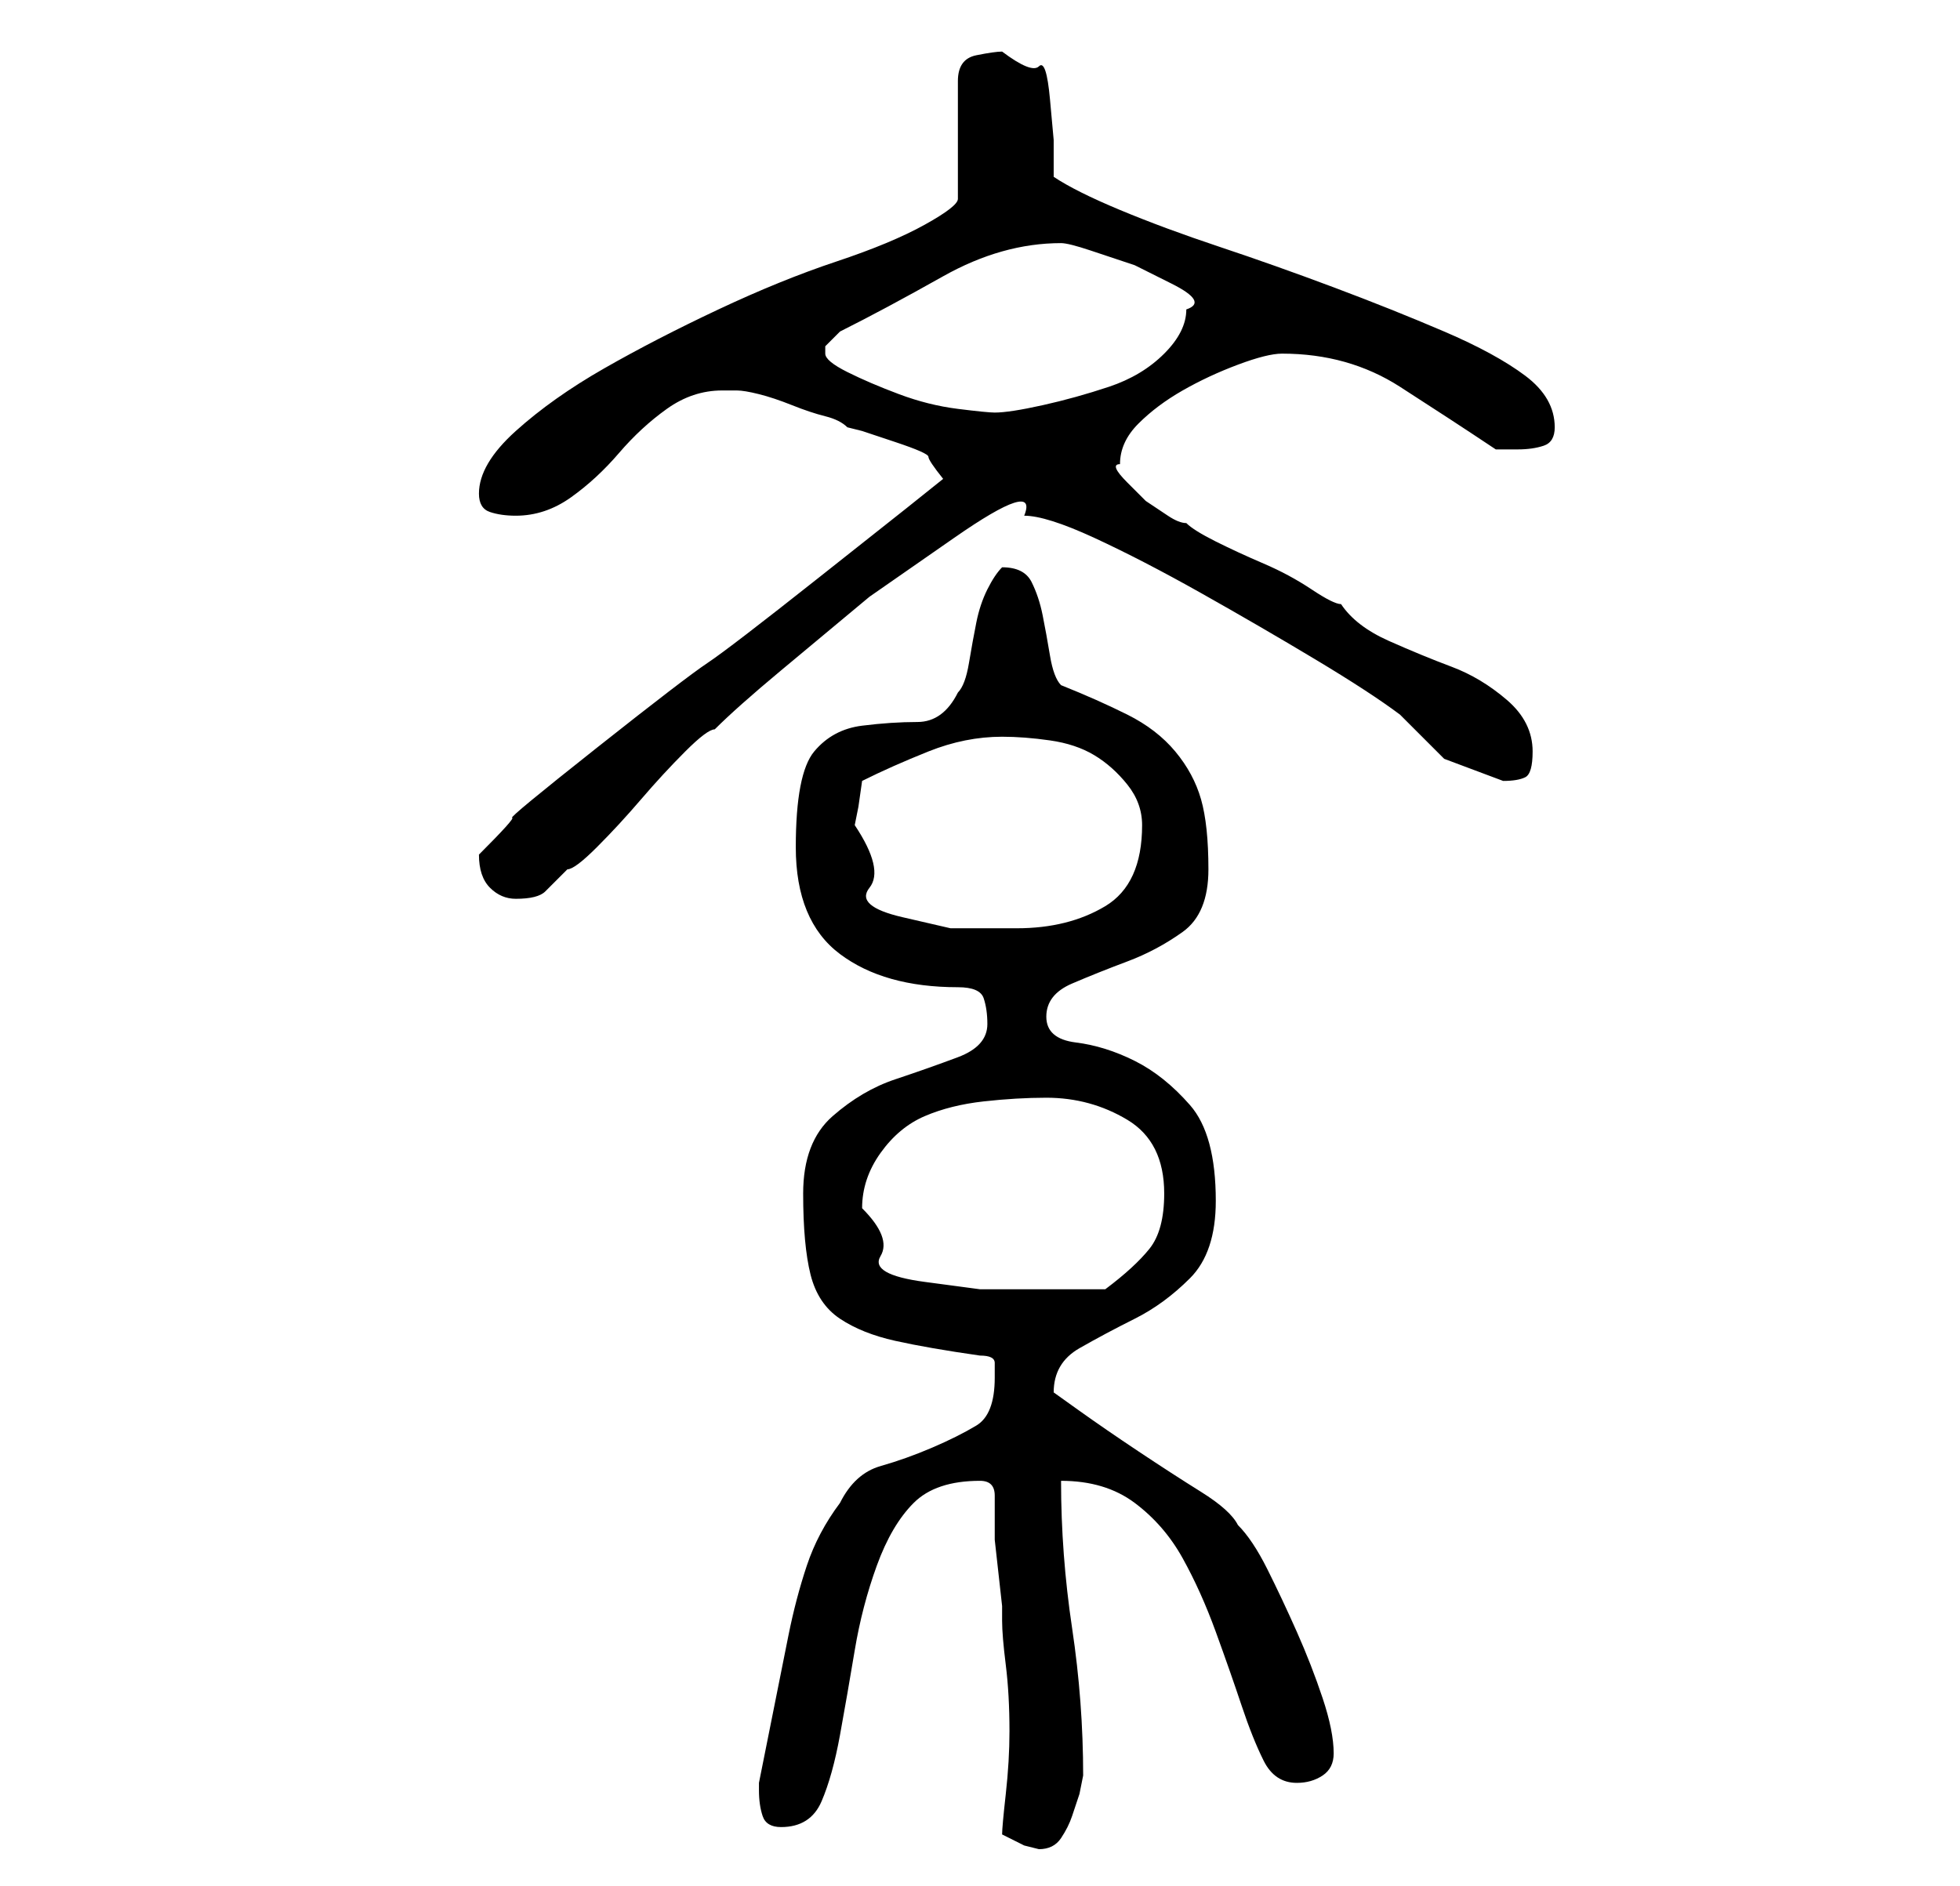 <?xml version="1.0" standalone="no"?>
<!DOCTYPE svg PUBLIC "-//W3C//DTD SVG 1.1//EN" "http://www.w3.org/Graphics/SVG/1.1/DTD/svg11.dtd" >
<svg xmlns="http://www.w3.org/2000/svg" xmlns:xlink="http://www.w3.org/1999/xlink" version="1.1" viewBox="-10 0 266 256">
   <path fill="currentColor"
d="M126 249l3 1.5t2 0.5q2 0 3 -1.5t1.5 -3l1 -3t0.5 -2.5q0 -10 -1.5 -20t-1.5 -20q6 0 10 3t6.5 7.5t4.5 10t3.5 10t3 7.5t4.5 3q2 0 3.5 -1t1.5 -3q0 -3 -1.5 -7.5t-3.5 -9t-4 -8.5t-4 -6q-1 -2 -5 -4.5t-8.5 -5.5t-8 -5.5l-3.5 -2.5q0 -4 3.5 -6t7.5 -4t7.5 -5.5
t3.5 -10.5q0 -9 -3.5 -13t-7.5 -6t-8 -2.5t-4 -3.5t3.5 -4.5t7.5 -3t7.5 -4t3.5 -8.5t-1 -9.5t-3.5 -6.5t-6.5 -5t-9 -4q-1 -1 -1.5 -4t-1 -5.5t-1.5 -4.5t-4 -2q-1 1 -2 3t-1.5 4.5t-1 5.5t-1.5 4q-2 4 -5.5 4t-7.5 0.5t-6.5 3.5t-2.5 13t6 14.5t16 4.5q3 0 3.5 1.5
t0.5 3.5q0 3 -4 4.5t-8.5 3t-8.5 5t-4 10.5t1 11t4 6t7.5 3t11.5 2q2 0 2 1v2q0 5 -2.5 6.5t-6 3t-7 2.5t-5.5 5q-3 4 -4.5 8.5t-2.5 9.5l-2 10l-2 10v1q0 2 0.5 3.5t2.5 1.5q4 0 5.5 -3.5t2.5 -9t2 -11.5t3 -11.5t5 -8.5t9 -3q2 0 2 2v4v2t0.5 4.5t0.5 4.5v2q0 2 0.5 6
t0.5 9q0 4 -0.5 8.5t-0.5 5.5zM107 164q0 -4 2.5 -7.5t6 -5t8 -2t8.5 -0.5q6 0 11 3t5 10q0 5 -2 7.5t-6 5.5h-2h-3.5h-2.5h-2h-7t-7.5 -1t-6 -3.5t-2.5 -6.5zM106 112l0.5 -2.5t0.5 -3.5q4 -2 9 -4t10 -2q3 0 6.5 0.5t6 2t4.5 4t2 5.5q0 8 -5 11t-12 3h-9t-6.5 -1.5
t-4.5 -4t-2 -8.5zM55 116q0 3 1.5 4.5t3.5 1.5q3 0 4 -1l3 -3q1 0 4 -3t6 -6.5t6 -6.5t4 -3q3 -3 9 -8l12 -10t11.5 -8t9.5 -3q3 0 9.5 3t14.5 7.5t15.5 9t11.5 7.5l6 6t8 3q2 0 3 -0.5t1 -3.5q0 -4 -3.5 -7t-7.5 -4.5t-8.5 -3.5t-6.5 -5q-1 0 -4 -2t-6.5 -3.5t-6.5 -3
t-4 -2.5q-1 0 -2.5 -1l-3 -2t-2.5 -2.5t-1 -2.5q0 -3 2.5 -5.5t6 -4.5t7.5 -3.5t6 -1.5q9 0 16 4.5t13 8.5h3q2 0 3.5 -0.5t1.5 -2.5q0 -4 -4 -7t-11 -6t-15 -6t-15.5 -5.5t-13.5 -5t-9 -4.5v-5t-0.5 -5.5t-1.5 -4.5t-5 -2q-1 0 -3.5 0.5t-2.5 3.5v16q0 1 -4.5 3.5t-12 5
t-16 6.5t-15.5 8t-12 8.5t-5 8.5q0 2 1.5 2.5t3.5 0.5q4 0 7.5 -2.5t6.5 -6t6.5 -6t7.5 -2.5h2q1 0 3 0.5t4.5 1.5t4.5 1.5t3 1.5l2 0.5t4.5 1.5t4.5 2t2 3l-5 4t-12 9.5t-15 11.5t-15 11.5t-11.5 9.5t-4.5 5zM102 48v-1l2 -2q6 -3 14 -7.5t16 -4.5q1 0 4 1l6 2t5 2.5t2 3.5
q0 3 -3 6t-7.5 4.5t-9 2.5t-6.5 1q-1 0 -5 -0.5t-8 -2t-7 -3t-3 -2.5z" />
</svg>
